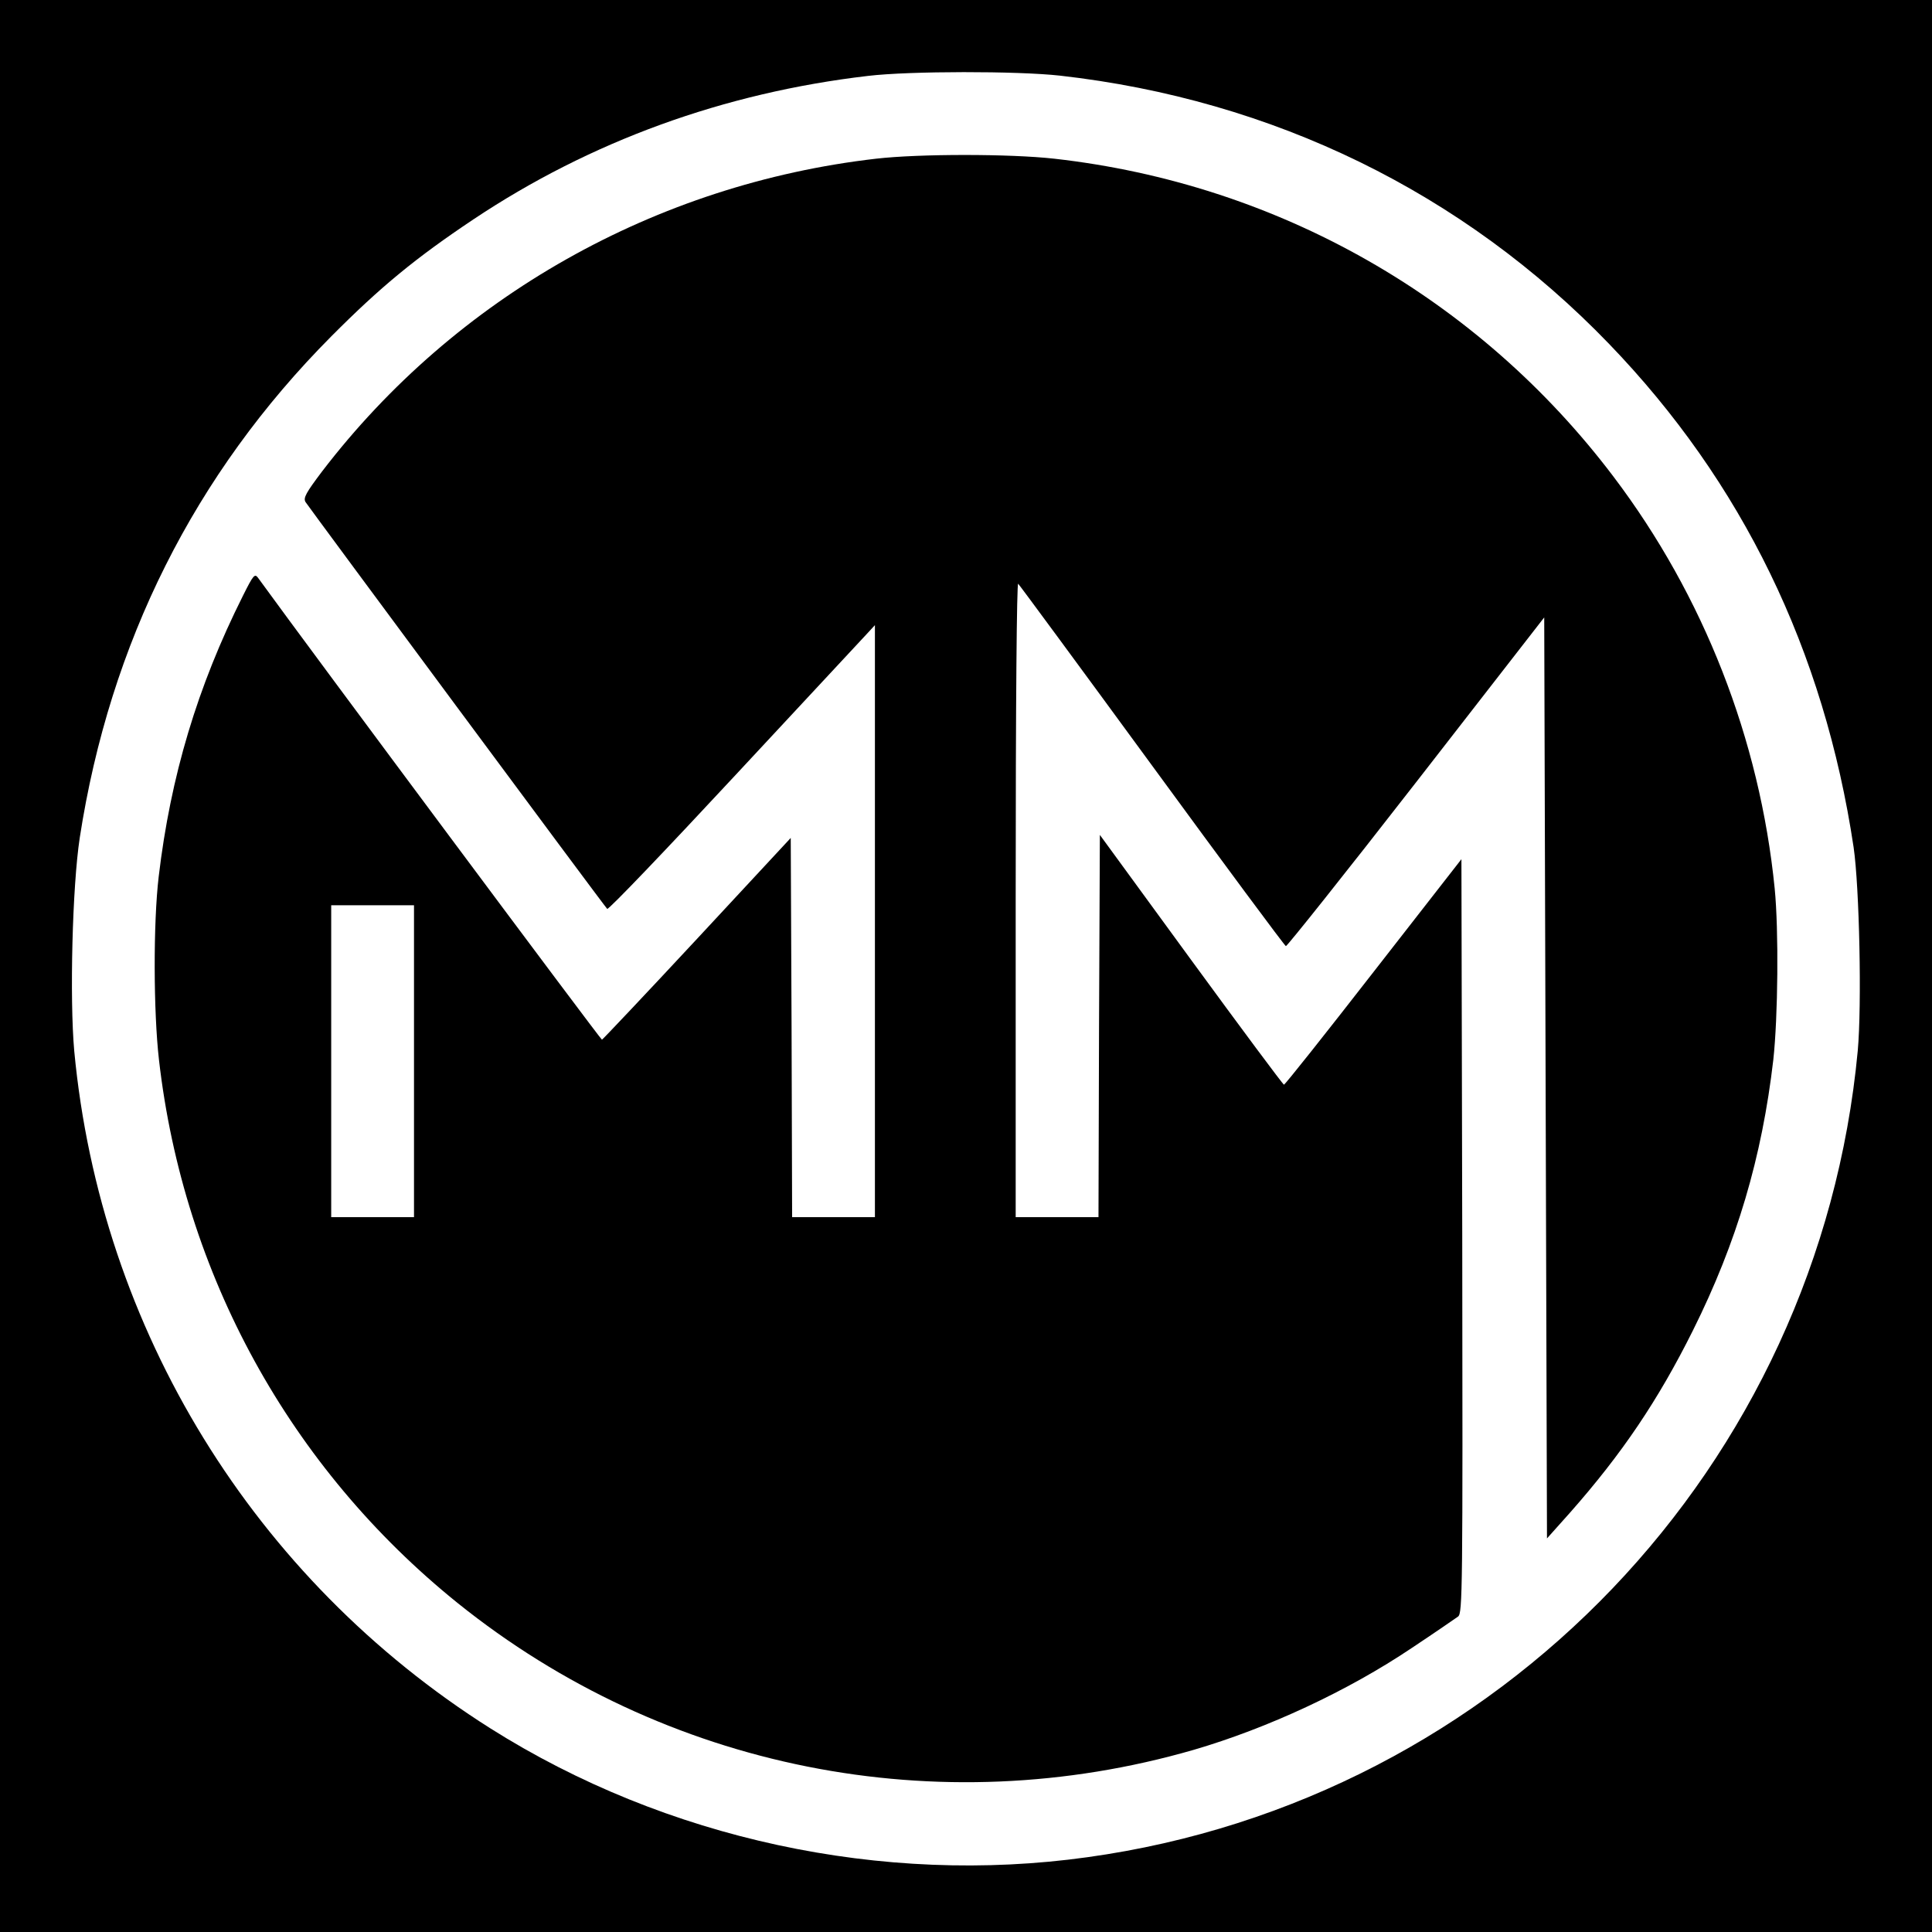 <?xml version="1.0" standalone="no"?>
<!DOCTYPE svg PUBLIC "-//W3C//DTD SVG 20010904//EN"
 "http://www.w3.org/TR/2001/REC-SVG-20010904/DTD/svg10.dtd">
<svg version="1.0" xmlns="http://www.w3.org/2000/svg"
 width="700pt" height="700pt" viewBox="0 0 700 700"
 preserveAspectRatio="xMidYMid meet">
<g transform="translate(0,700) scale(0.1,-0.1)"
fill="#000000" stroke="none">
<path d="M0 3500 l0 -3500 3500 0 3500 0 0 3500 0 3500 -3500 0 -3500 0 0
-3500z m3840 3226 c772 -87 1461 -423 1990 -972 482 -500 779 -1110 886 -1824
21 -144 30 -572 15 -737 -141 -1505 -1297 -2715 -2791 -2922 -743 -104 -1528
66 -2162 466 -858 542 -1414 1446 -1509 2455 -17 190 -7 596 20 773 109 706
416 1318 911 1816 180 181 307 285 515 424 424 283 908 459 1430 520 152 18
541 18 695 1z"/>
<path d="M3174 6425 c-798 -92 -1523 -501 -2007 -1133 -58 -77 -69 -96 -60
-111 12 -19 1081 -1462 1093 -1474 4 -5 213 214 465 485 252 271 469 504 482
518 l23 25 0 -1073 0 -1072 -150 0 -150 0 -2 687 -3 687 -339 -365 c-186 -200
-342 -365 -345 -366 -4 -1 -1050 1403 -1245 1672 -13 18 -17 14 -56 -64 -165
-329 -262 -654 -305 -1017 -20 -169 -19 -490 1 -664 89 -777 475 -1479 1082
-1968 750 -603 1740 -800 2667 -532 267 78 558 213 790 369 83 55 158 107 168
114 16 13 17 88 15 1379 l-3 1365 -318 -408 c-175 -225 -321 -409 -325 -409
-4 1 -155 204 -337 453 l-330 452 -3 -693 -2 -692 -150 0 -150 0 0 1152 c0
726 4 1148 9 1143 6 -6 224 -302 486 -660 261 -357 479 -651 484 -653 4 -1
217 266 472 594 l464 597 5 -1669 5 -1668 84 94 c188 213 319 407 445 660 159
319 250 627 291 980 17 155 20 469 5 621 -54 540 -257 1060 -584 1492 -490
648 -1217 1061 -2026 1152 -162 18 -489 18 -646 0z m-1674 -3270 l0 -565 -150
0 -150 0 0 565 0 565 150 0 150 0 0 -565z"/>
</g>
</svg>
